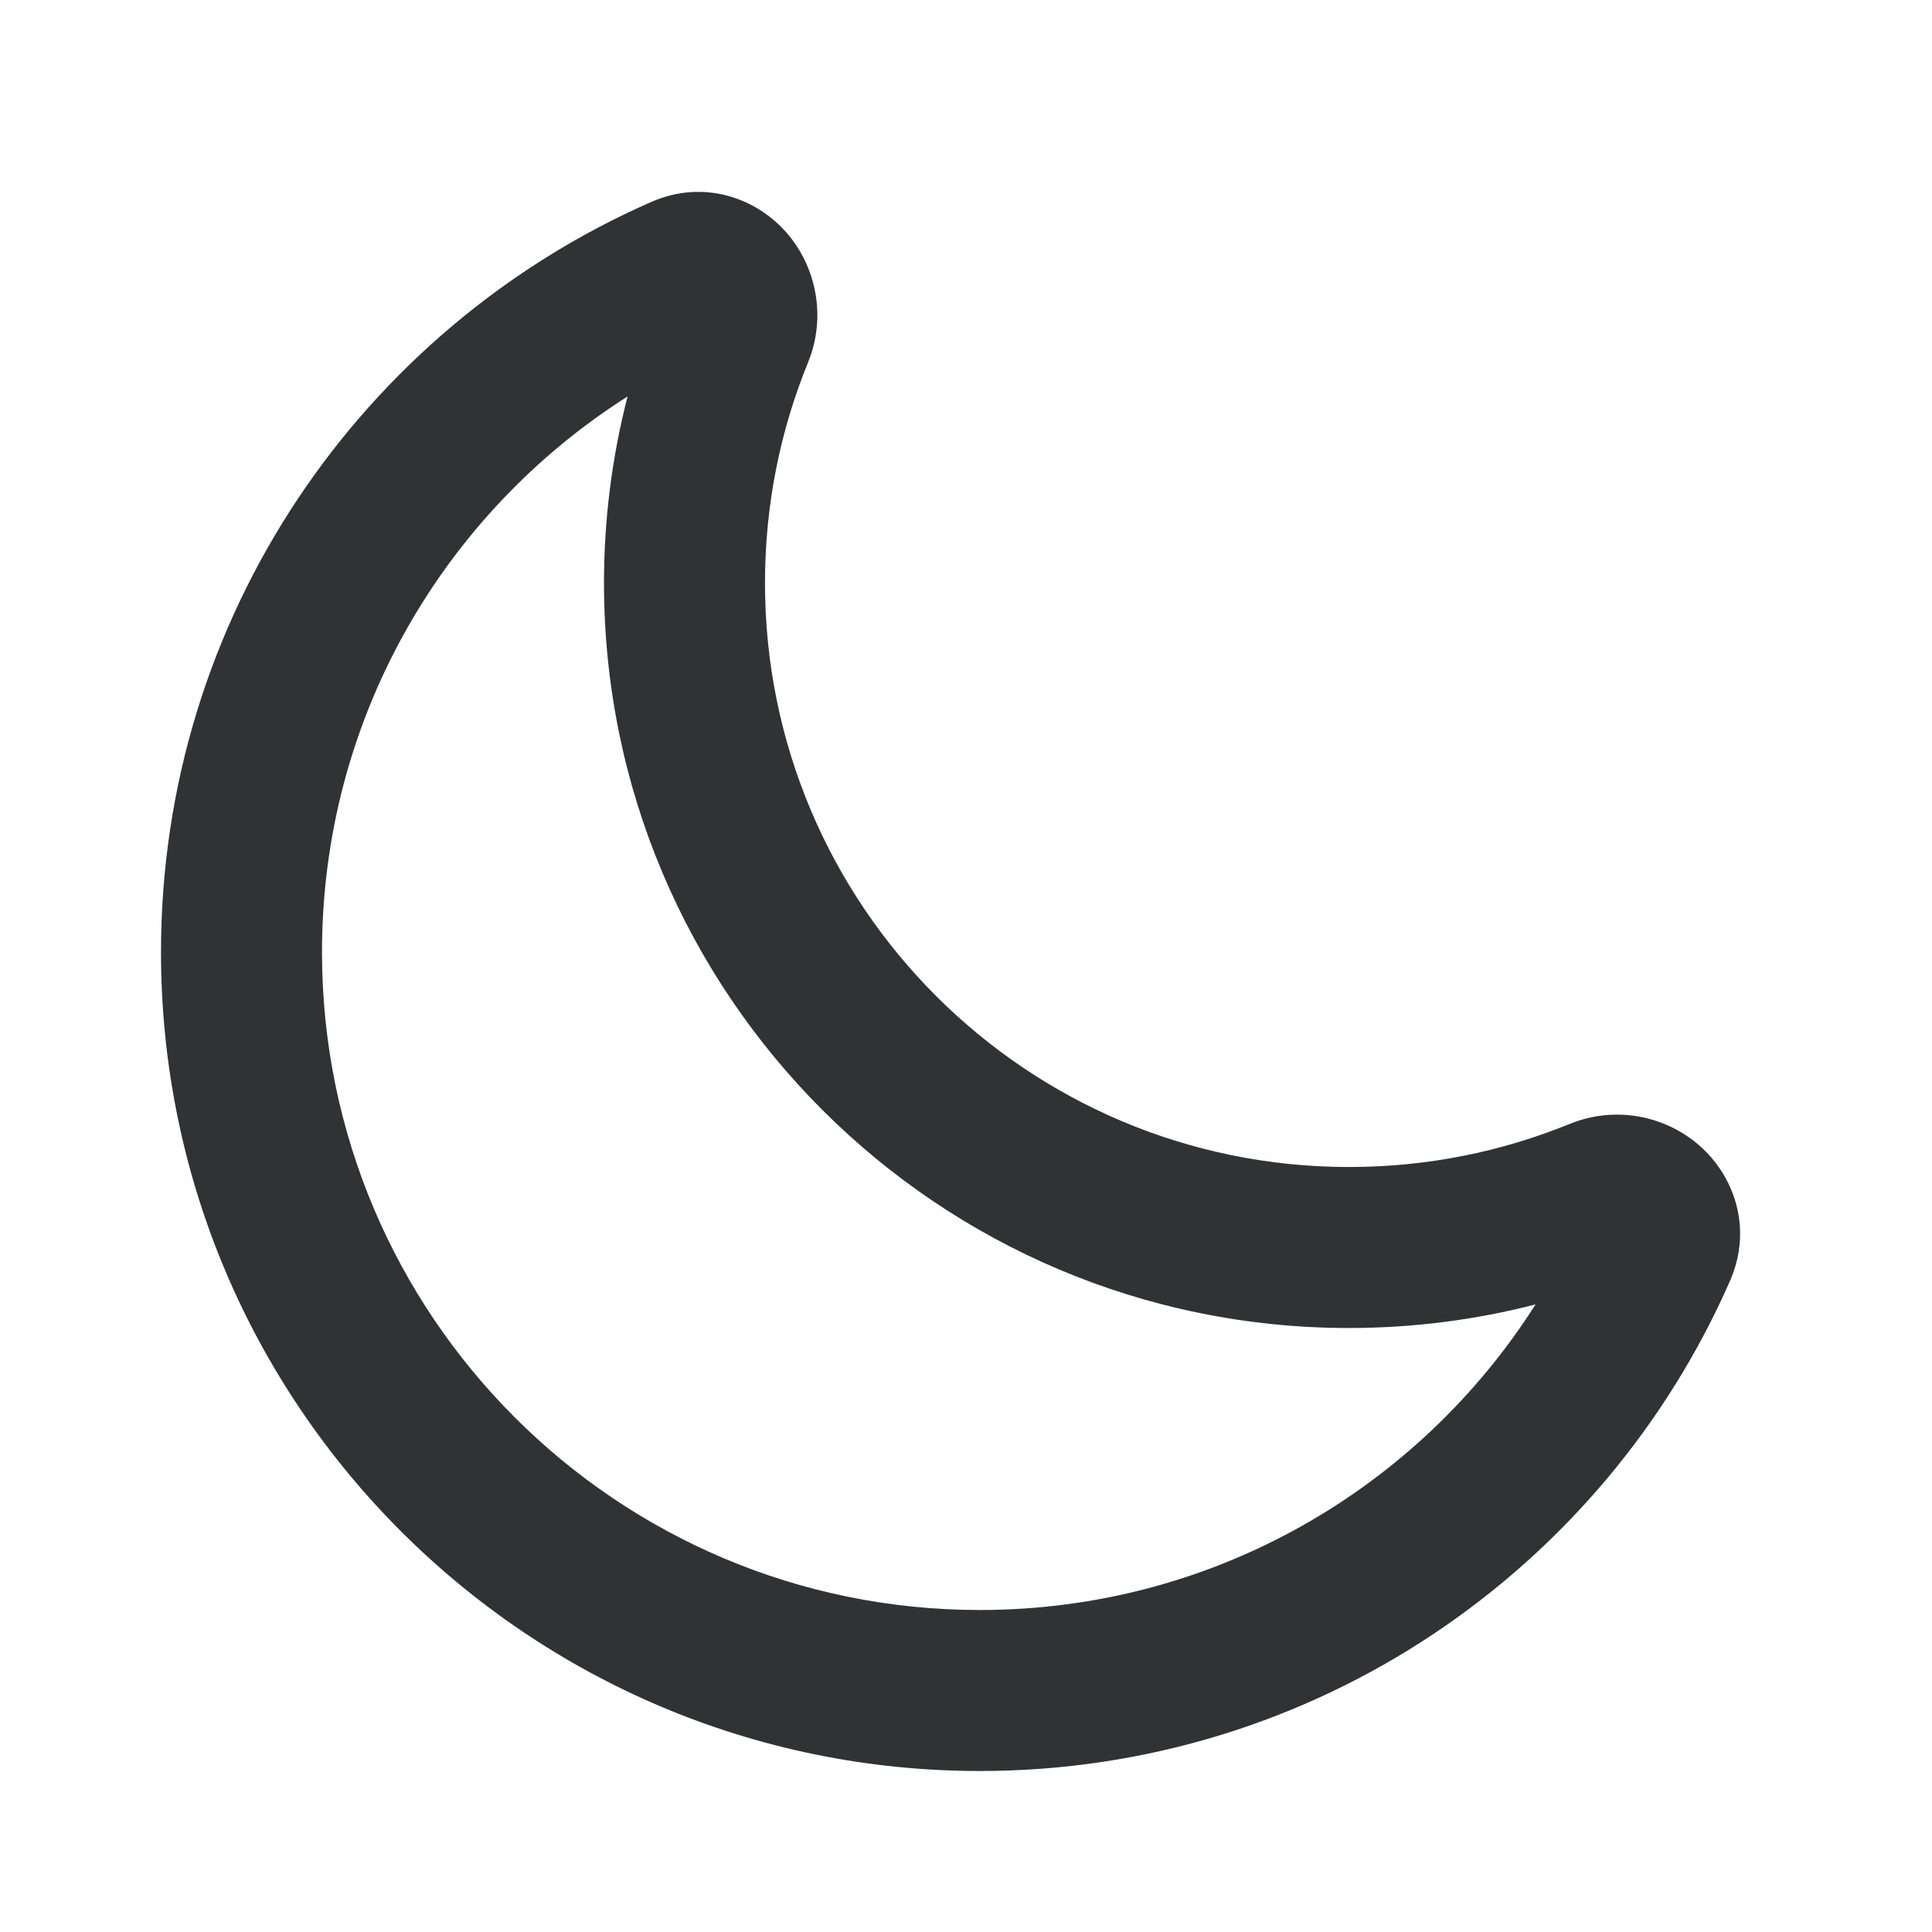 <svg width="24" height="24" viewBox="0 0 24 24" fill="none" xmlns="http://www.w3.org/2000/svg">
<path fill-rule="evenodd" clip-rule="evenodd" d="M9.778 2.899C10.13 3.308 10.274 3.923 10.037 4.504C9.693 5.348 9.503 6.271 9.503 7.242C9.503 11.249 12.751 14.497 16.758 14.497C17.729 14.497 18.652 14.307 19.496 13.963C20.077 13.726 20.692 13.869 21.101 14.222C21.531 14.591 21.783 15.246 21.49 15.913C19.918 19.495 16.339 22 12.172 22C6.554 22 2 17.446 2 11.828C2 7.661 4.505 4.082 8.087 2.51C8.754 2.217 9.409 2.469 9.778 2.899ZM7.796 4.925C5.513 6.375 4 8.926 4 11.828C4 16.341 7.659 20 12.172 20C15.074 20 17.625 18.487 19.075 16.204C18.334 16.395 17.557 16.497 16.758 16.497C11.647 16.497 7.503 12.353 7.503 7.242C7.503 6.443 7.605 5.666 7.796 4.925Z" fill="#313234"/>
</svg>
